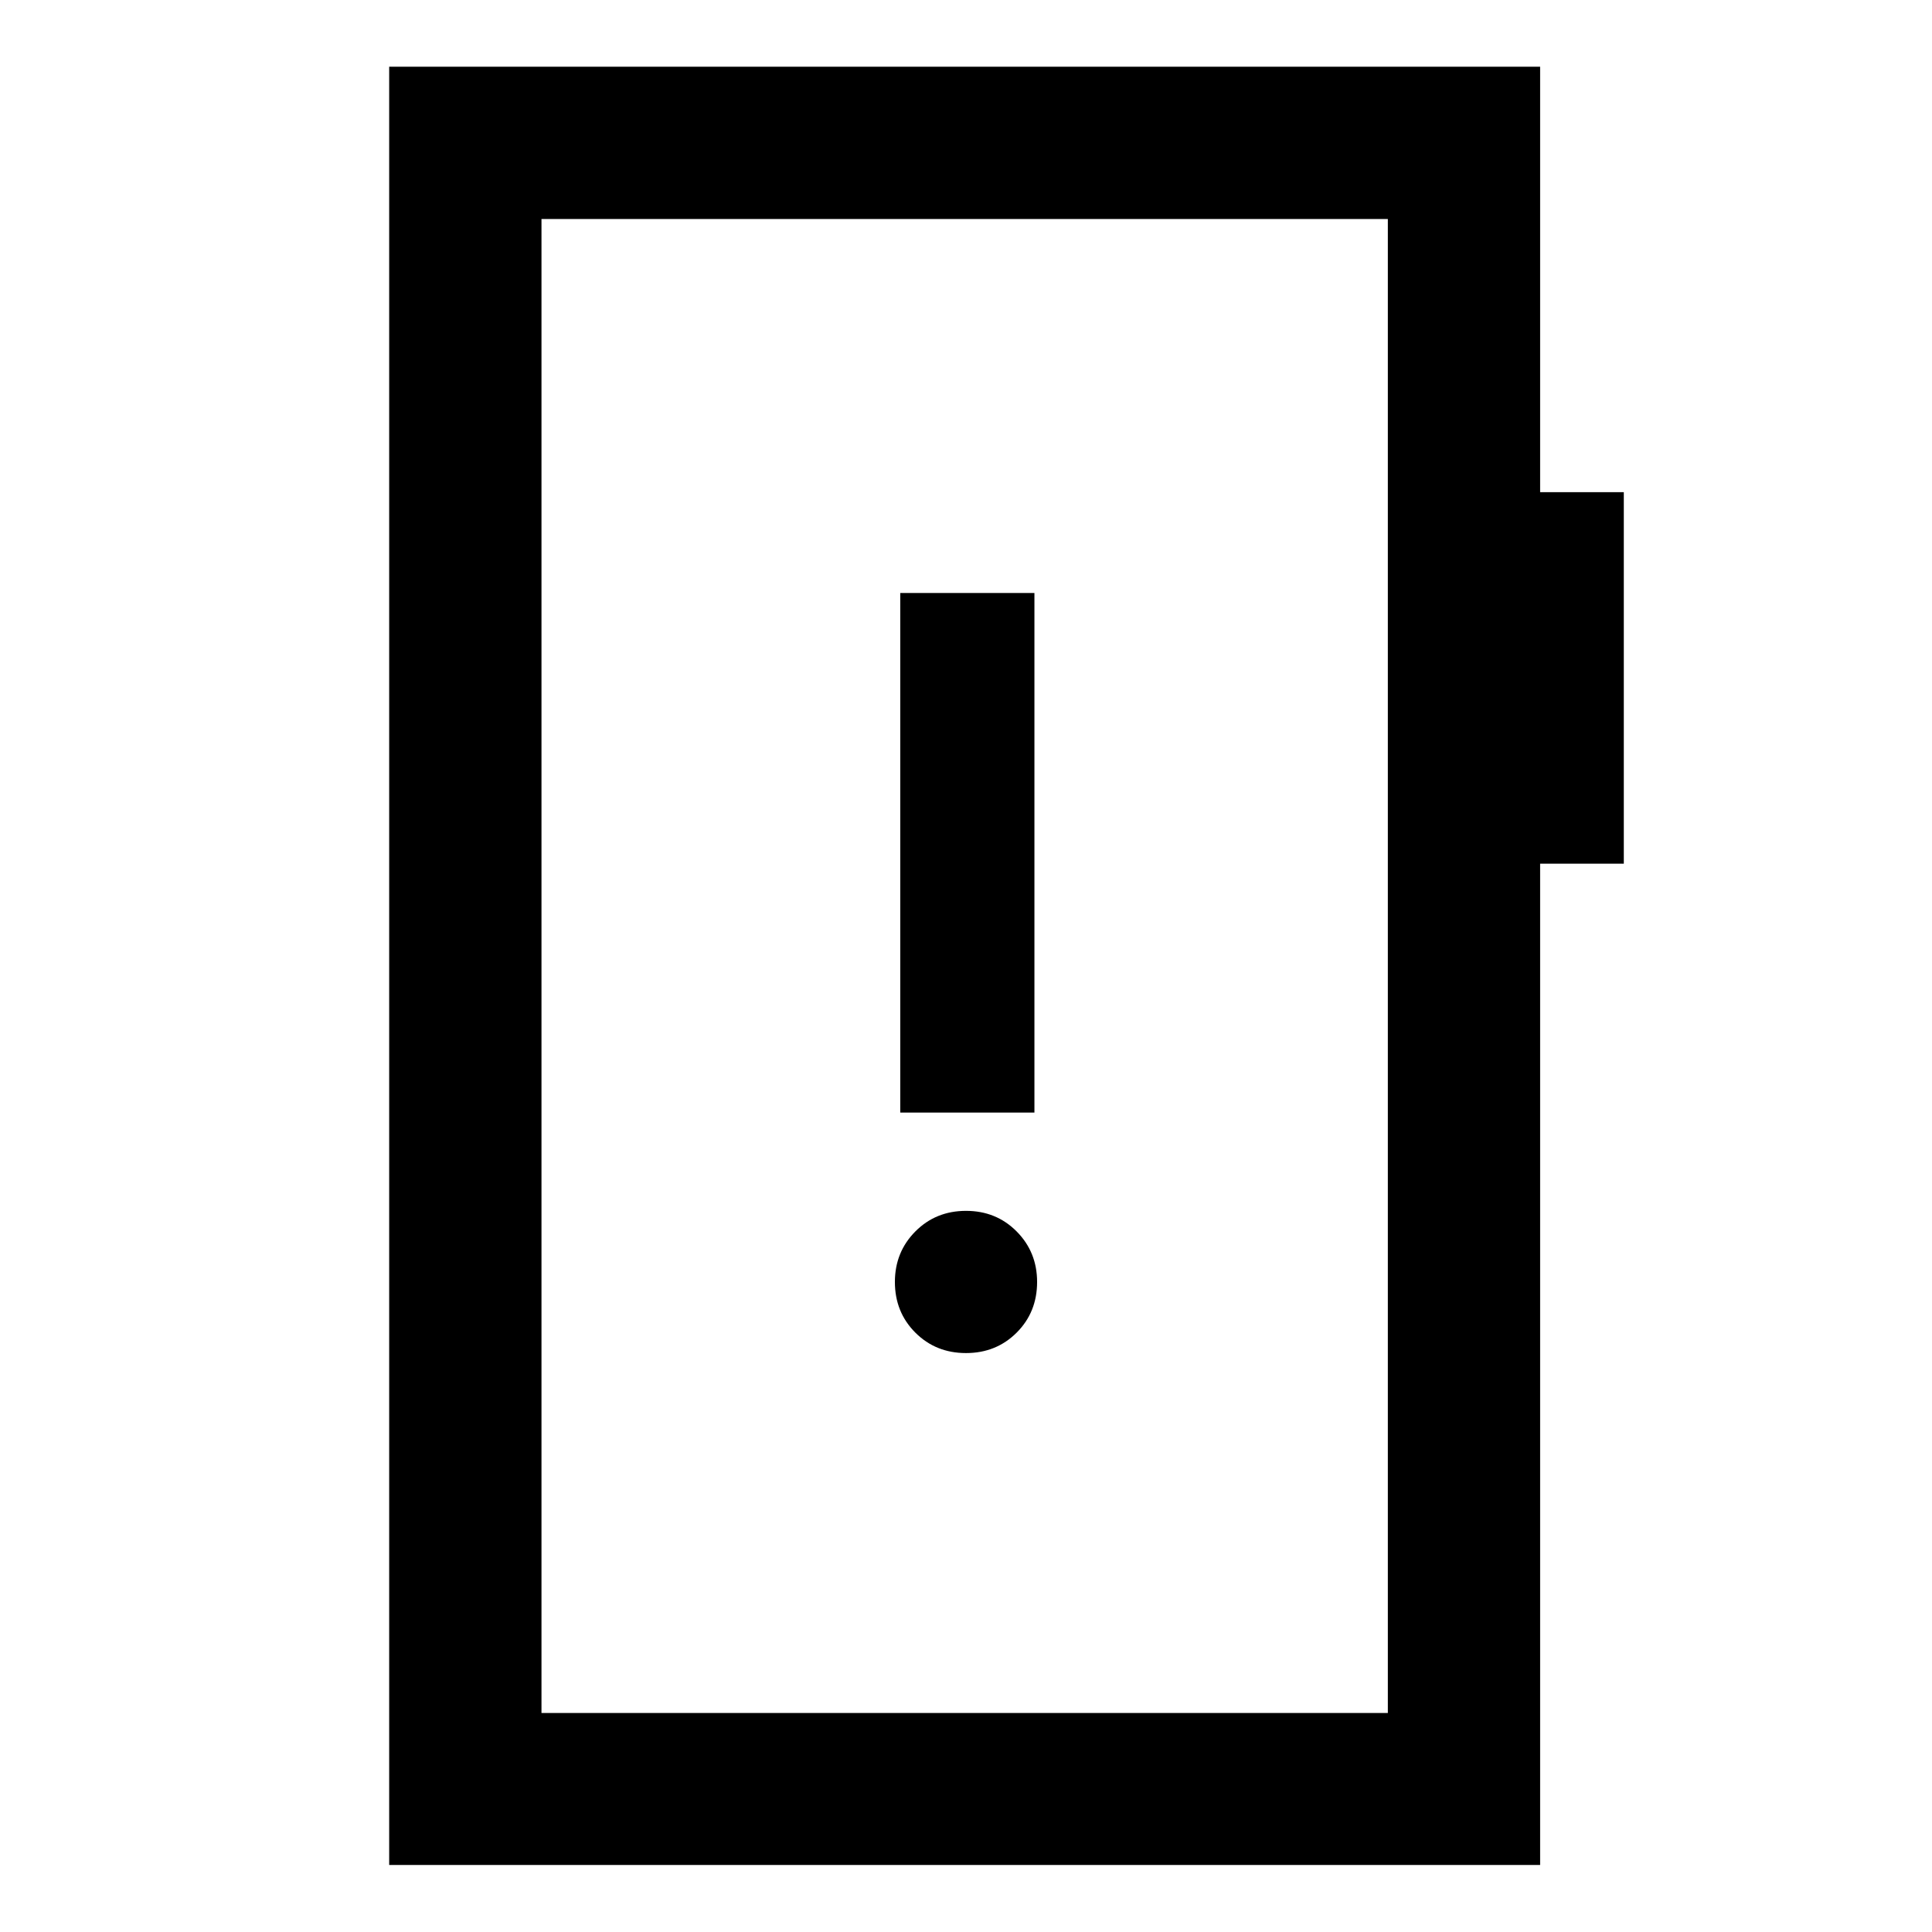 <svg xmlns="http://www.w3.org/2000/svg" height="40" viewBox="0 -960 960 960" width="40"><path d="M479.99-287.67q15.01 0 25.18-10.15 10.16-10.16 10.16-25.17 0-14.85-10.15-25.1-10.16-10.24-25.17-10.24-15.01 0-25.18 10.23-10.16 10.24-10.16 25.09 0 15.01 10.15 25.18 10.16 10.16 25.17 10.16Zm-32.66-119.49H514v-258.19h-66.67v258.19ZM193.38-33.3v-893.56h571.9v211.43h41.58v184.6h-41.58V-33.3h-571.9Zm75.68-75.52h420.55v-742.36H269.06v742.36Zm0 0v-742.36 742.36Z"/></svg>